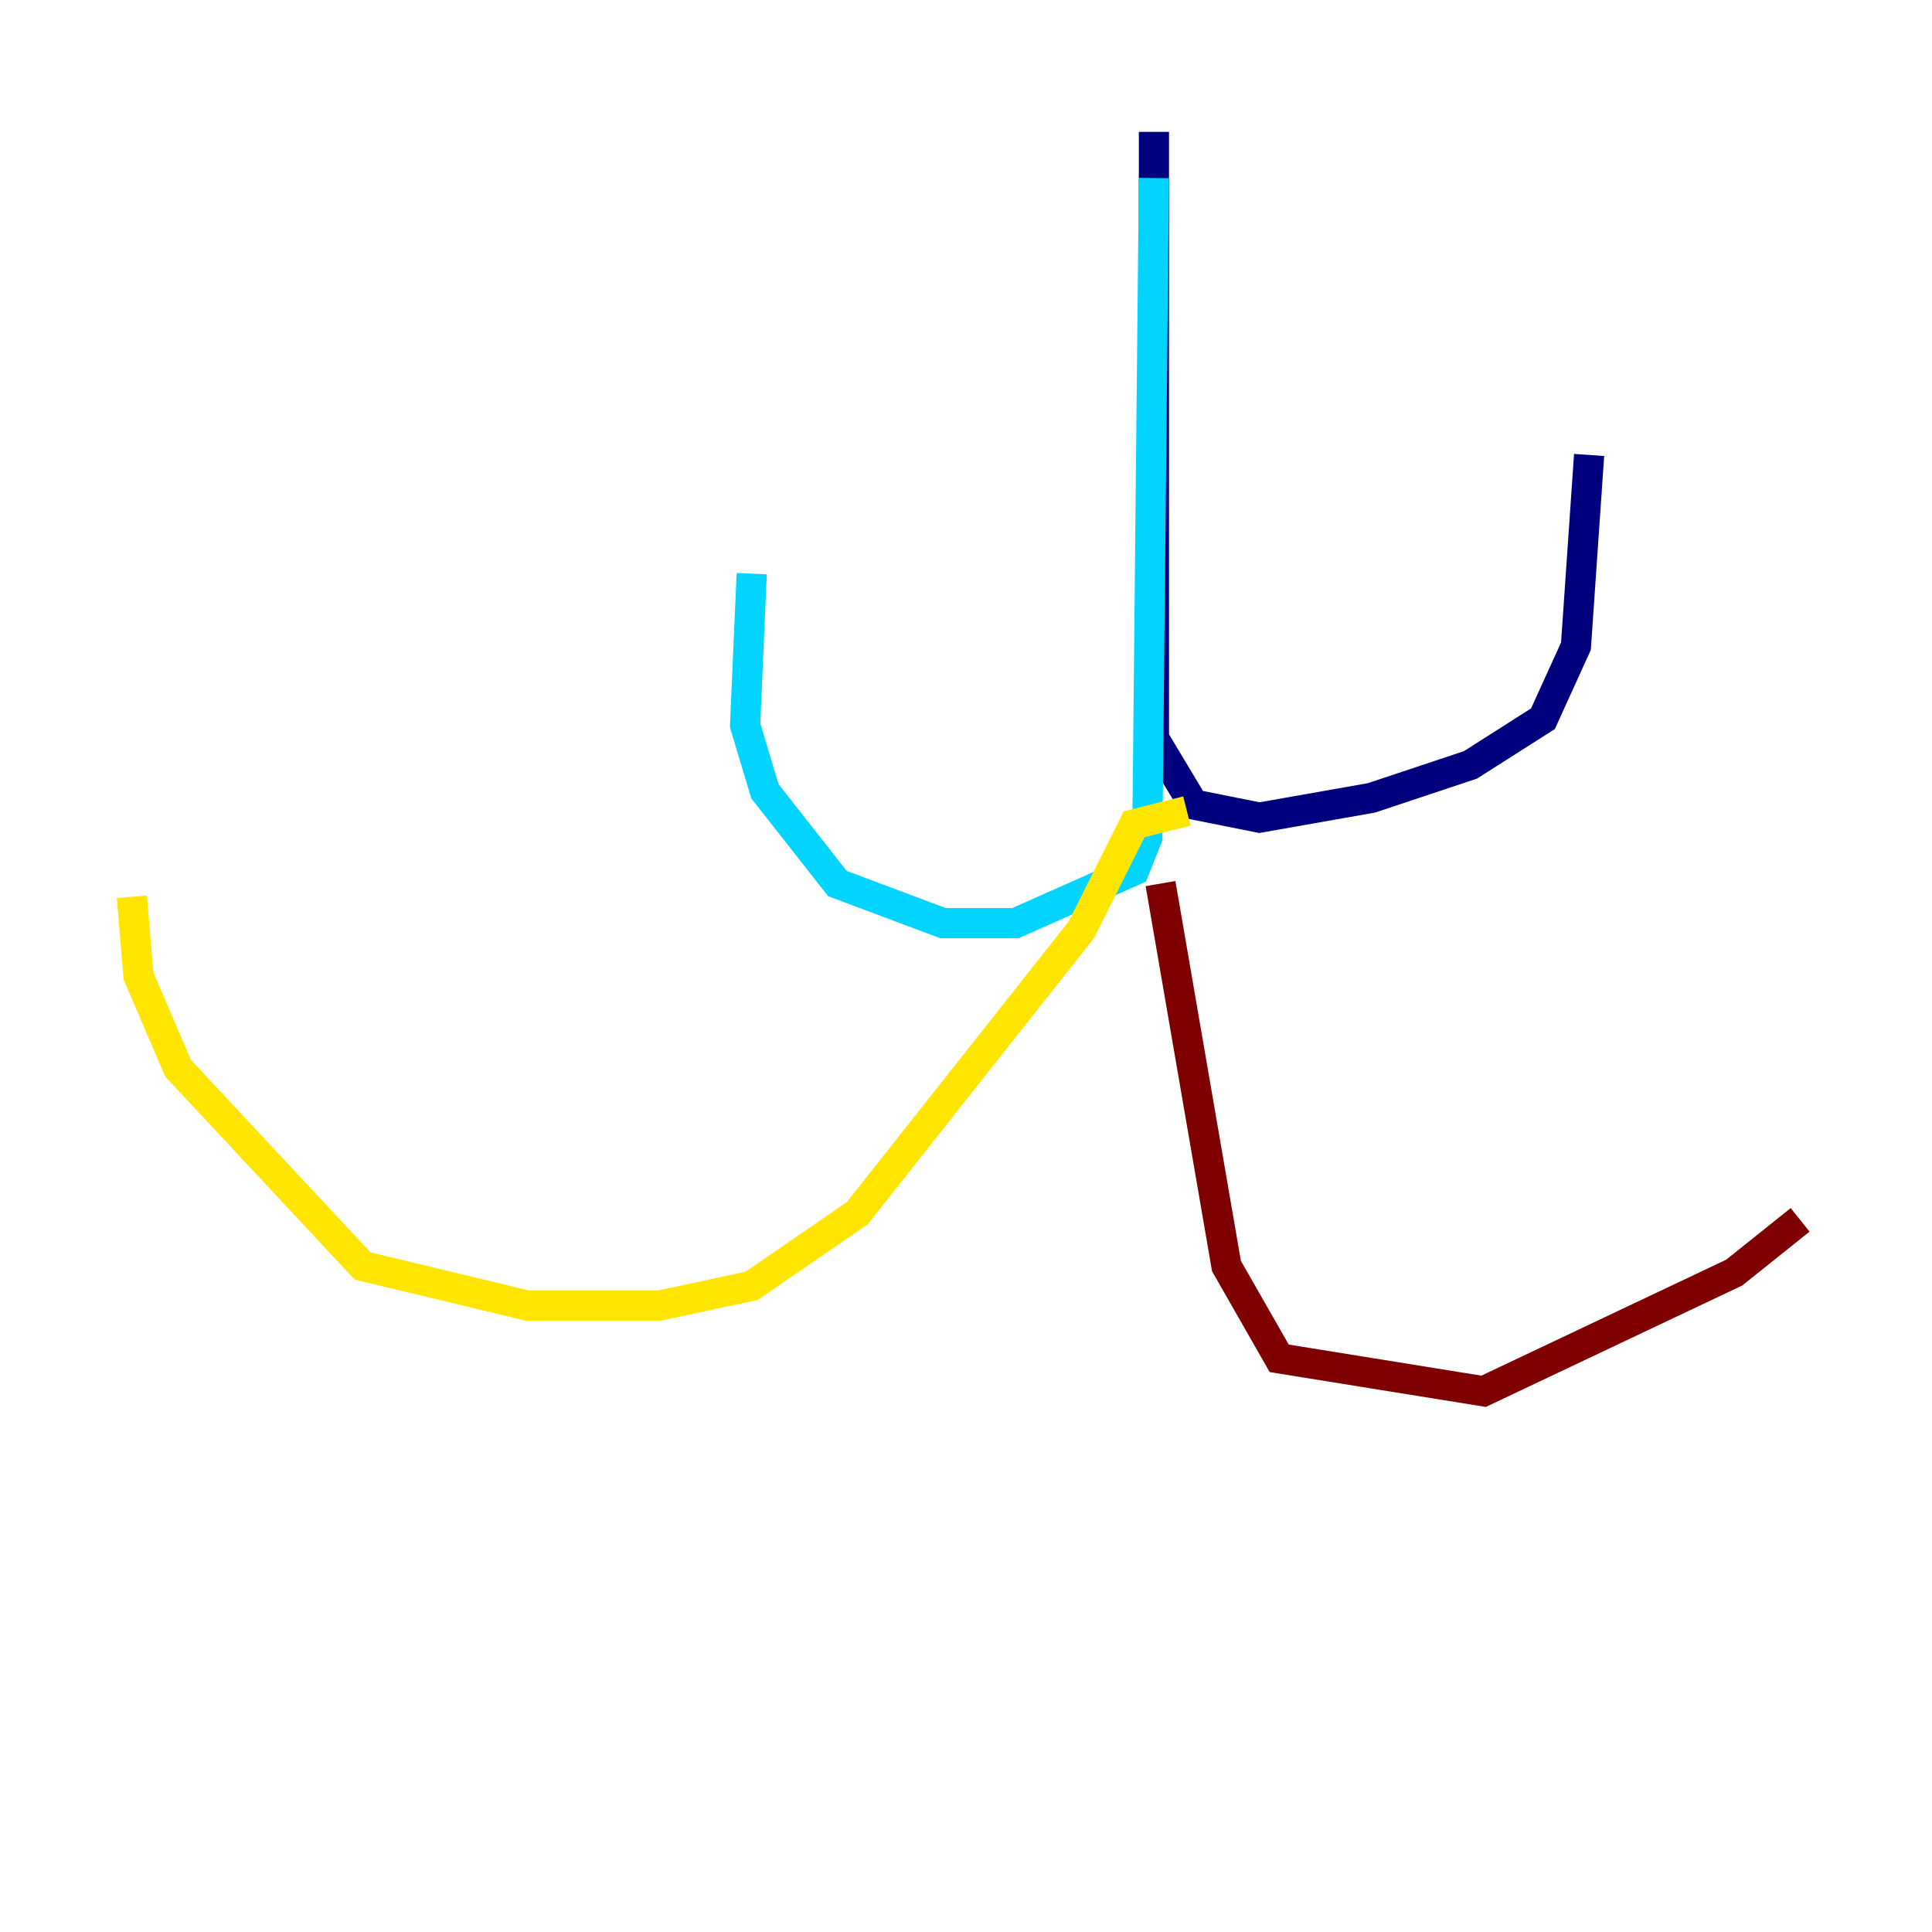 <?xml version="1.0" encoding="utf-8" ?>
<svg baseProfile="tiny" height="128" version="1.2" viewBox="0,0,128,128" width="128" xmlns="http://www.w3.org/2000/svg" xmlns:ev="http://www.w3.org/2001/xml-events" xmlns:xlink="http://www.w3.org/1999/xlink"><defs /><polyline fill="none" points="76.451,8.737 76.451,48.928 79.072,53.297 83.44,54.171 90.867,52.86 97.42,50.676 102.225,47.618 104.41,42.812 105.283,30.143" stroke="#00007f" stroke-width="2" /><polyline fill="none" points="76.451,11.795 76.014,55.481 75.14,57.666 67.276,61.16 62.471,61.16 55.481,58.539 50.676,52.423 49.365,48.055 49.802,38.007" stroke="#00d4ff" stroke-width="2" /><polyline fill="none" points="78.635,53.734 75.14,54.608 71.645,61.597 56.792,80.382 49.802,85.188 43.686,86.498 34.949,86.498 24.027,83.877 11.795,70.771 9.174,64.655 8.737,59.413" stroke="#ffe500" stroke-width="2" /><polyline fill="none" points="76.887,58.539 81.256,83.877 84.751,89.993 98.293,92.177 114.894,84.314 119.263,80.819" stroke="#7f0000" stroke-width="2" /></svg>